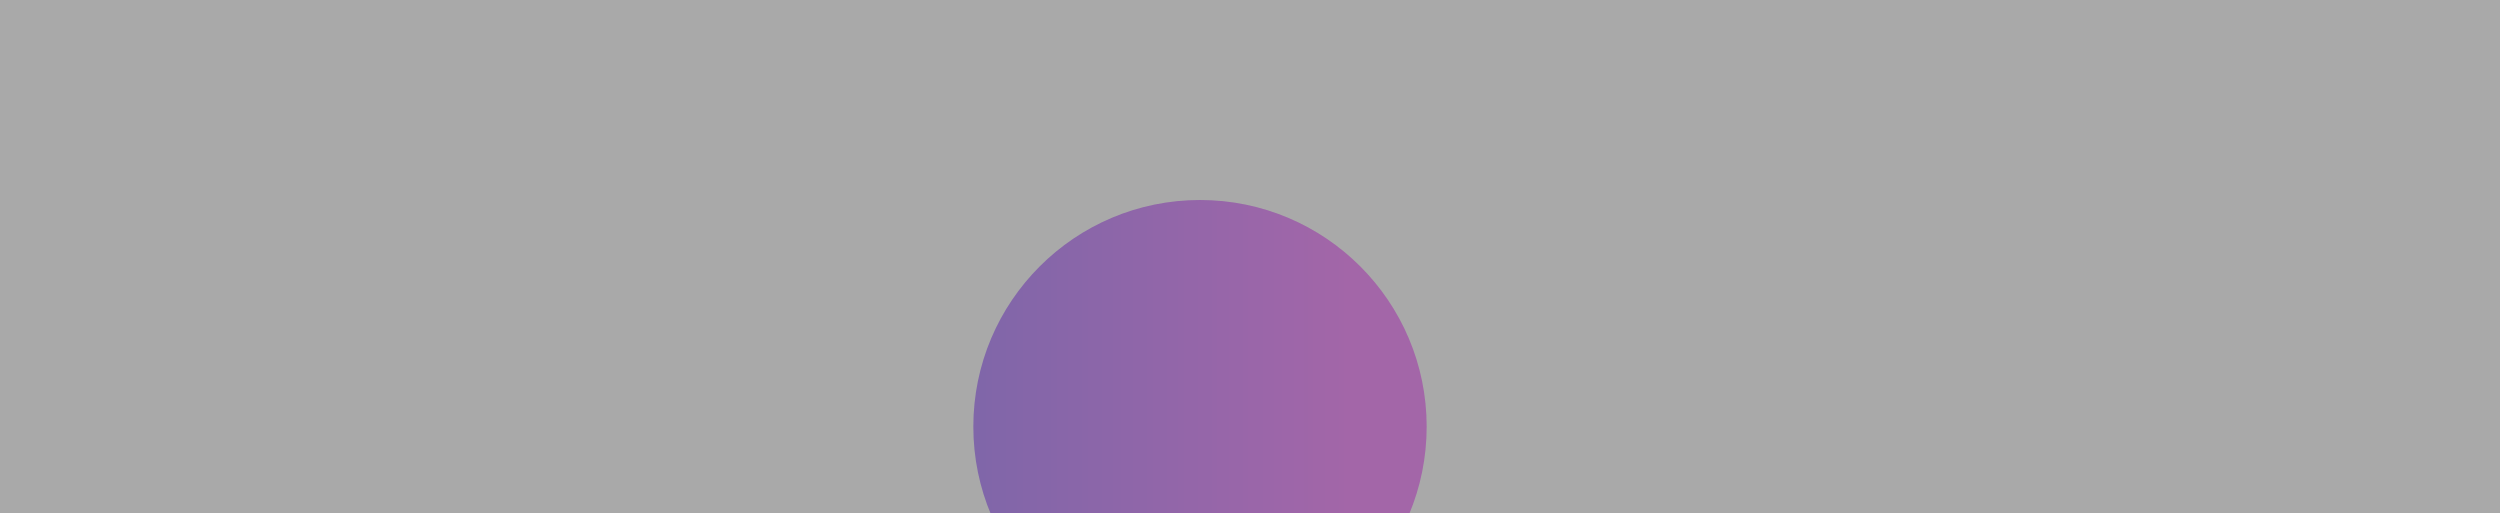 <svg width="375" height="77" viewBox="0 0 375 77" fill="none" xmlns="http://www.w3.org/2000/svg">
<g opacity="0.6" clip-path="url(#clip0_2_2671)" filter="url(#filter0_b_2_2671)">
<circle cx="180" cy="64" r="34" fill="url(#paint0_linear_2_2671)"/>
<g filter="url(#filter1_b_2_2671)">
<rect width="375" height="667" fill="black" fill-opacity="0.56"/>
</g>
</g>
<defs>
<filter id="filter0_b_2_2671" x="-10" y="-10" width="395" height="97" filterUnits="userSpaceOnUse" color-interpolation-filters="sRGB">
<feFlood flood-opacity="0" result="BackgroundImageFix"/>
<feGaussianBlur in="BackgroundImageFix" stdDeviation="5"/>
<feComposite in2="SourceAlpha" operator="in" result="effect1_backgroundBlur_2_2671"/>
<feBlend mode="normal" in="SourceGraphic" in2="effect1_backgroundBlur_2_2671" result="shape"/>
</filter>
<filter id="filter1_b_2_2671" x="-80" y="-80" width="535" height="827" filterUnits="userSpaceOnUse" color-interpolation-filters="sRGB">
<feFlood flood-opacity="0" result="BackgroundImageFix"/>
<feGaussianBlur in="BackgroundImageFix" stdDeviation="40"/>
<feComposite in2="SourceAlpha" operator="in" result="effect1_backgroundBlur_2_2671"/>
<feBlend mode="normal" in="SourceGraphic" in2="effect1_backgroundBlur_2_2671" result="shape"/>
</filter>
<linearGradient id="paint0_linear_2_2671" x1="146" y1="64" x2="202.716" y2="64" gradientUnits="userSpaceOnUse">
<stop stop-color="#6100FF"/>
<stop offset="1" stop-color="#E700FB"/>
</linearGradient>
<clipPath id="clip0_2_2671">
<rect width="375" height="77" fill="white"/>
</clipPath>
</defs>
</svg>
